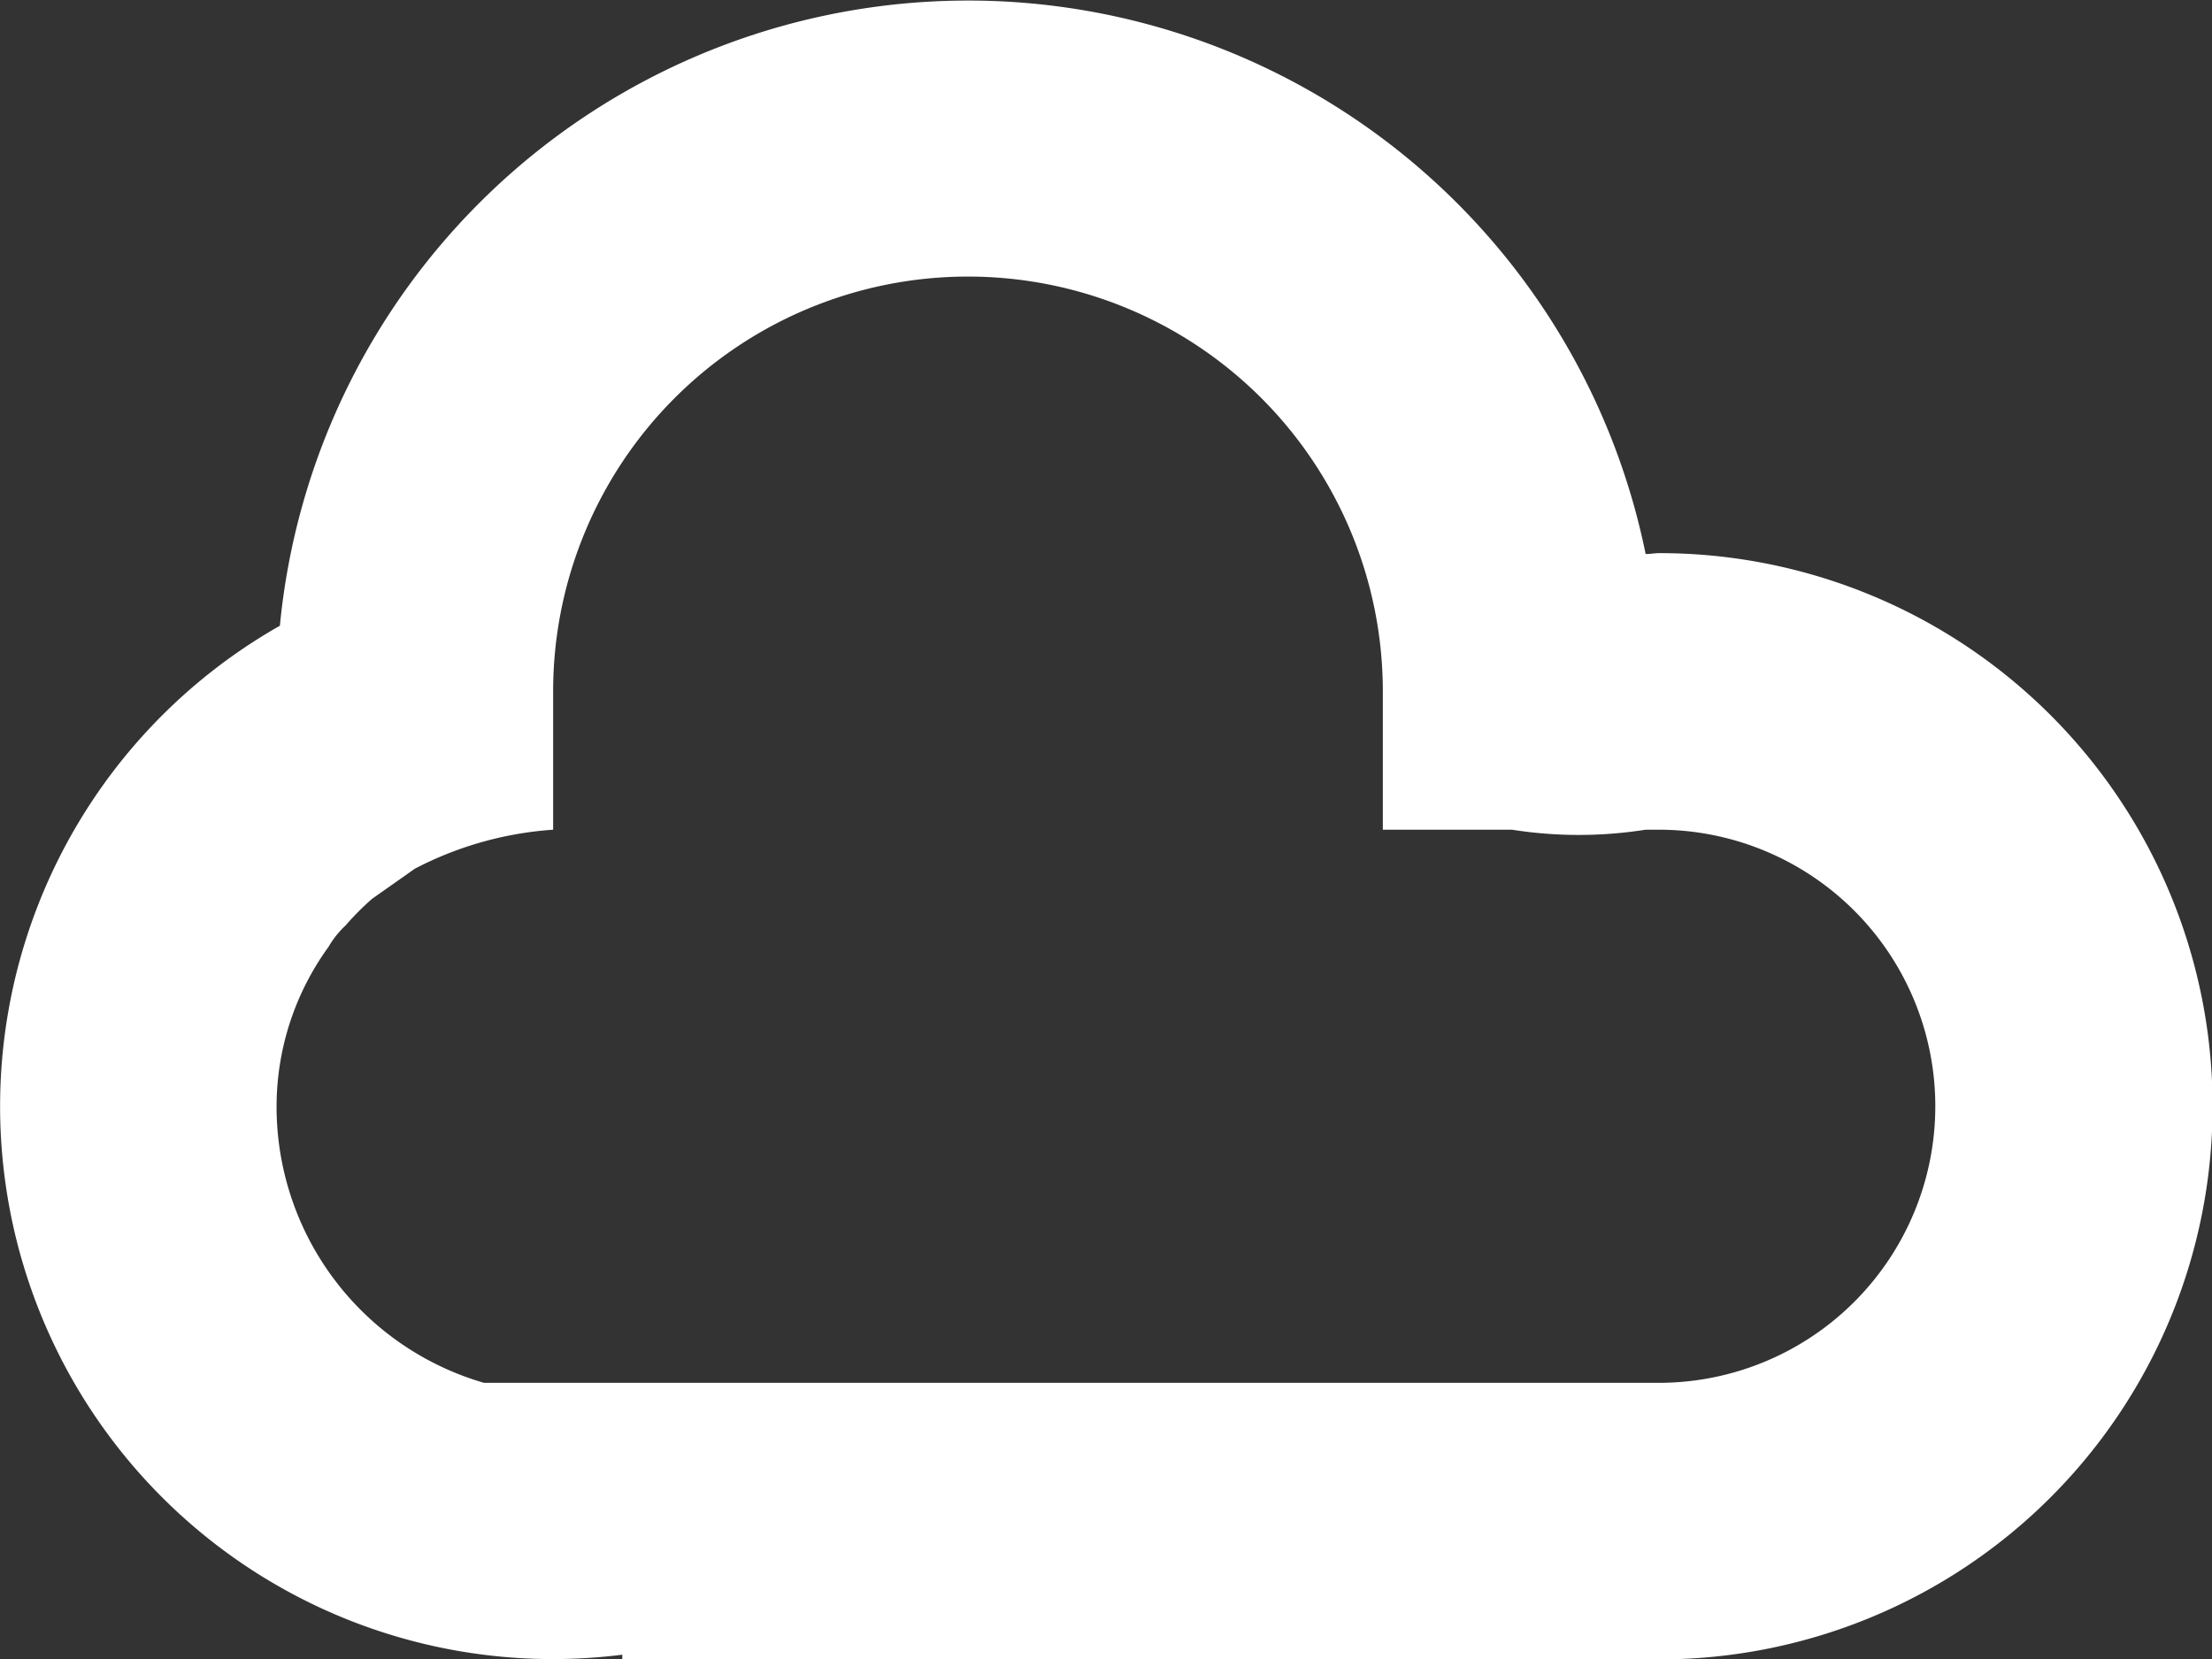 <?xml version="1.0" standalone="no"?><!DOCTYPE svg PUBLIC "-//W3C//DTD SVG 1.1//EN" "http://www.w3.org/Graphics/SVG/1.1/DTD/svg11.dtd"><svg t="1705298904179" class="icon" viewBox="0 0 1365 1024" version="1.1" xmlns="http://www.w3.org/2000/svg" p-id="13710" xmlns:xlink="http://www.w3.org/1999/xlink" width="266.602" height="200"><rect x="0" y="0" width="1365" height="1024" fill="#333333" stroke="none"/><path d="M1024 1024H384v-2.901A341.077 341.077 0 0 1 172.715 386.133a426.667 426.667 0 0 1 842.795-44.245c2.859 0 5.632-0.555 8.533-0.555A341.333 341.333 0 0 1 1024 1024z m0-512h-8.533a264.533 264.533 0 0 1-82.432 0H853.333v-85.333a256 256 0 0 0-512 0v85.333a216.405 216.405 0 0 0-85.333 24.064L229.589 554.667a167.893 167.893 0 0 0-16.256 16.341 57.899 57.899 0 0 0-10.624 13.312A167.936 167.936 0 0 0 170.667 682.667a177.451 177.451 0 0 0 128 170.667h725.333a170.667 170.667 0 0 0 0-341.333z" fill="#ffffff" p-id="13711"></path></svg>